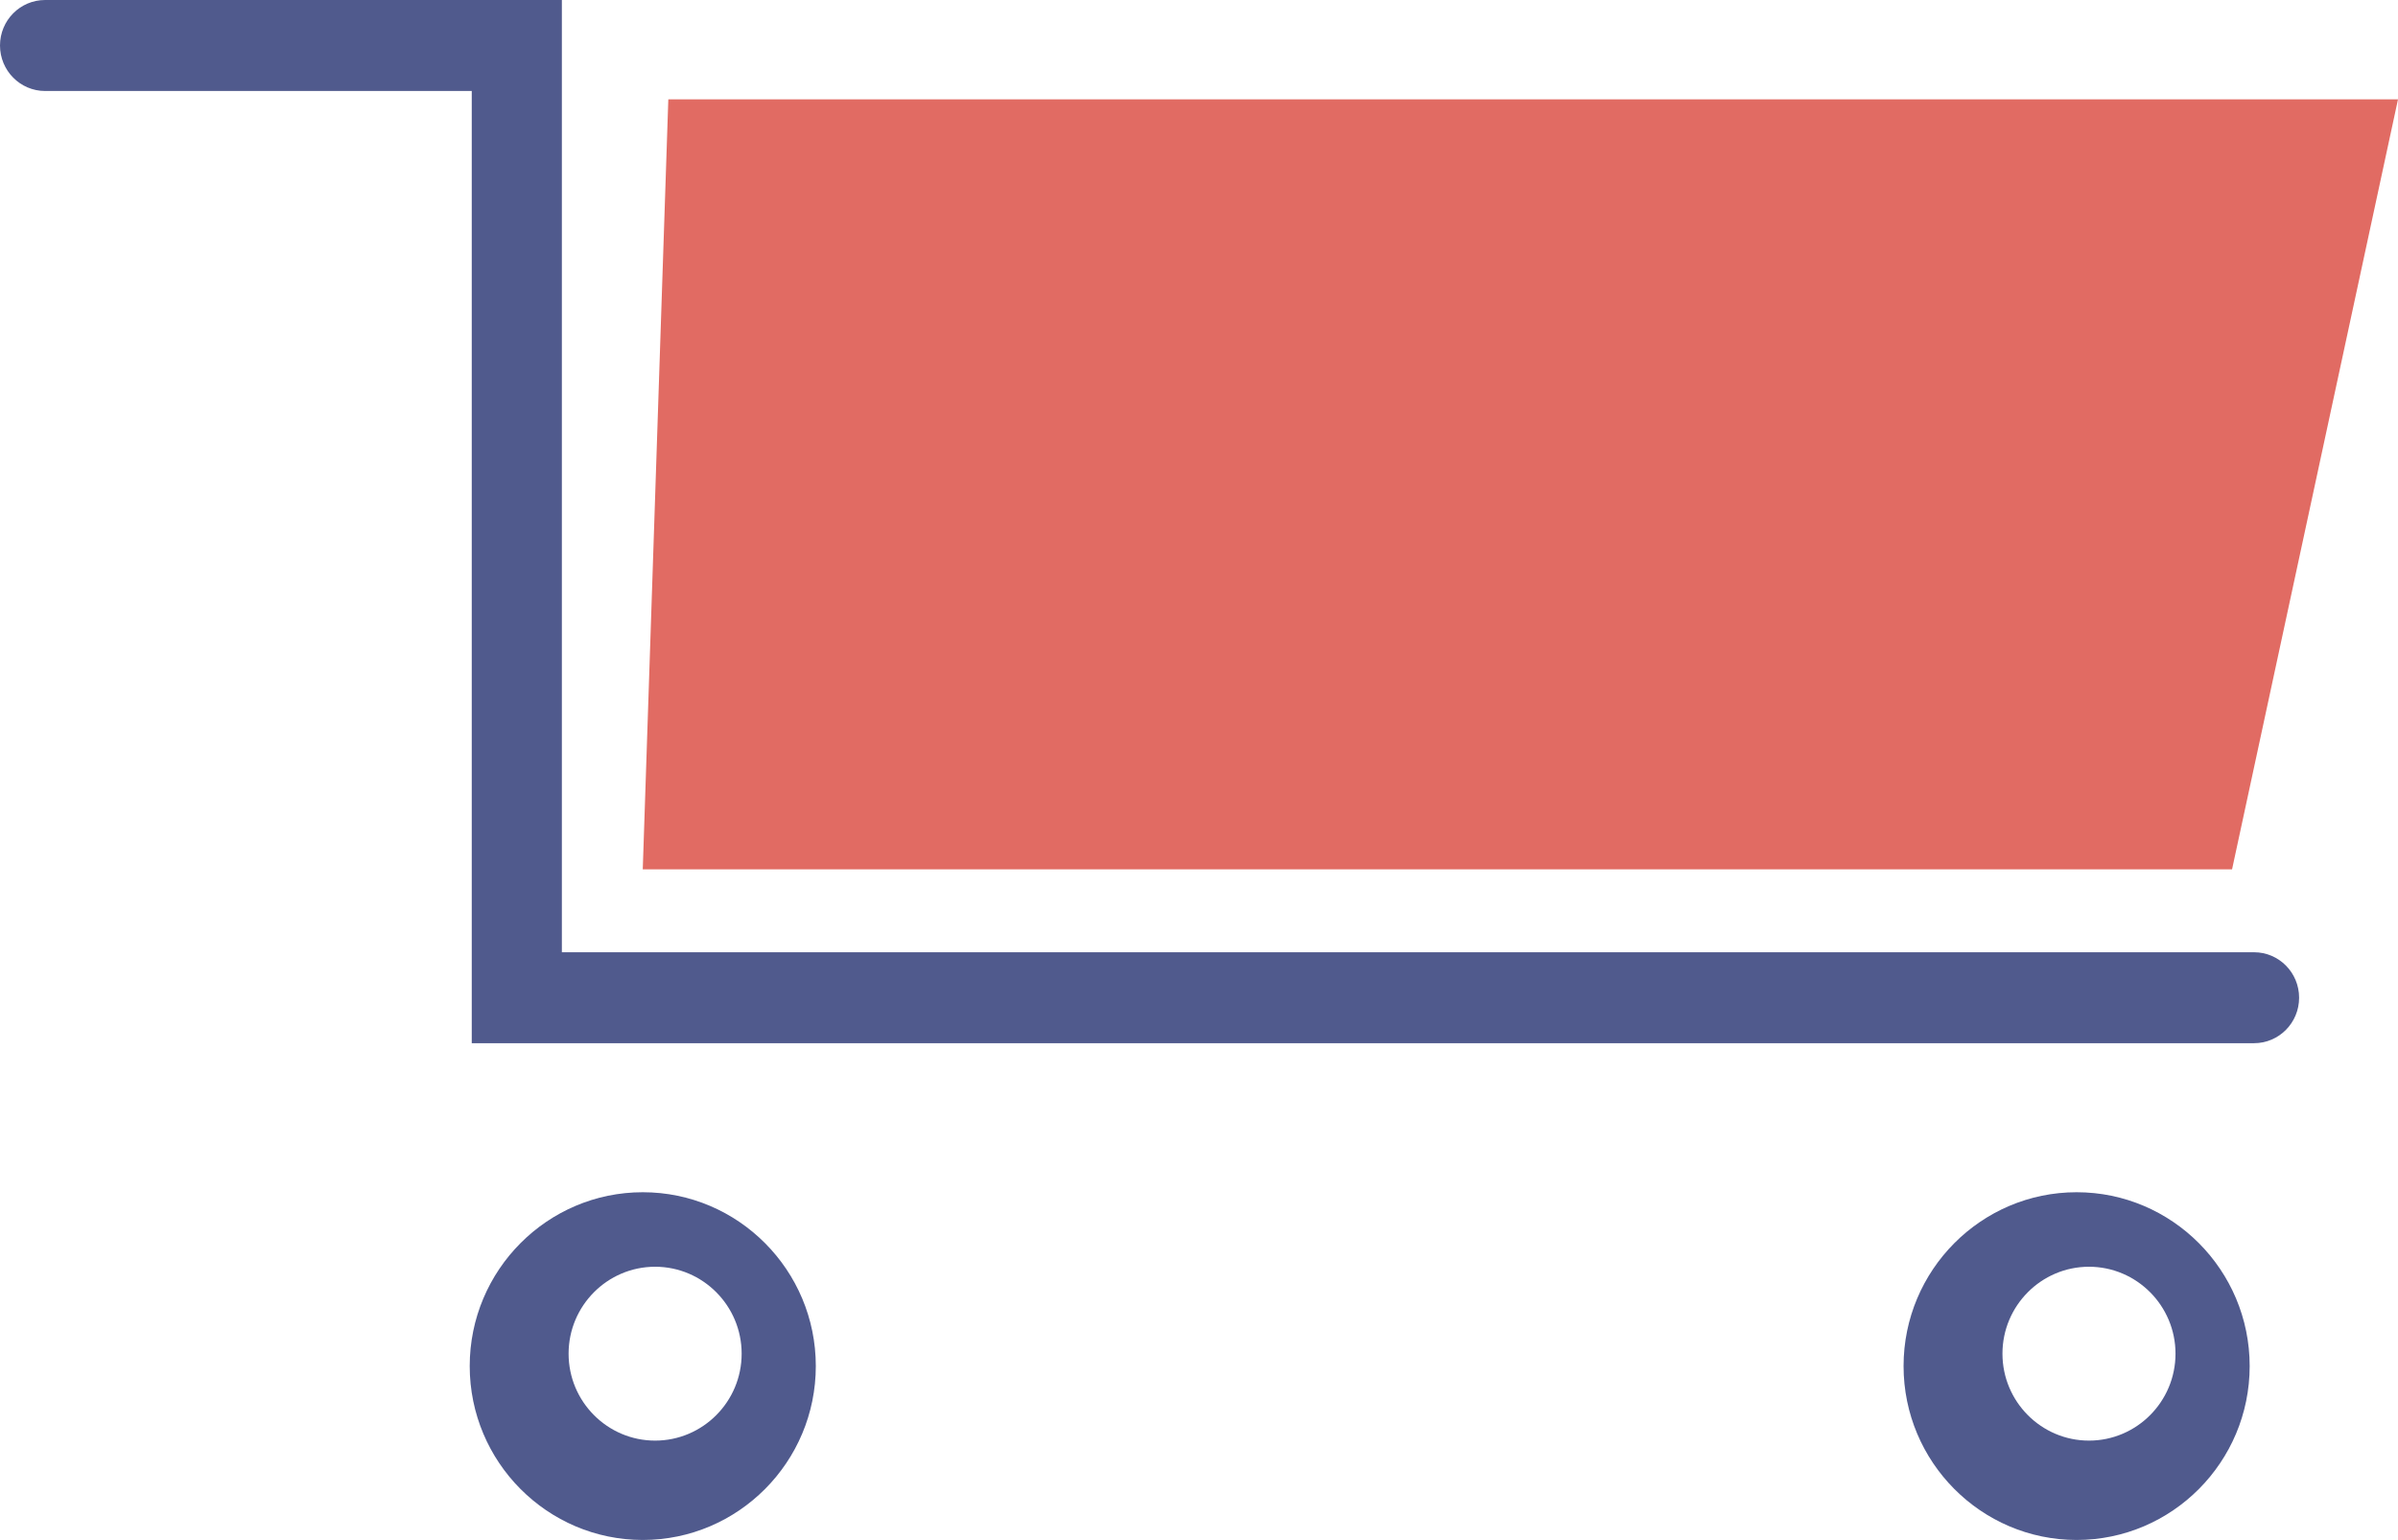 <?xml version="1.0" encoding="UTF-8"?>
<svg width="302px" height="194px" viewBox="0 0 302 194" version="1.1" xmlns="http://www.w3.org/2000/svg" xmlns:xlink="http://www.w3.org/1999/xlink">
    <title>cart copy</title>
    <g id="Page-1" stroke="none" stroke-width="1" fill="none" fill-rule="evenodd">
        <g id="cart-copy">
            <path d="M283.872,131.419 L59.412,131.419 L59.412,11.463 L5.68,11.463 C2.541,11.463 0,8.892 0,5.729 C0,2.565 2.541,0 5.68,0 L70.76,0 L70.76,119.962 L283.872,119.962 C287.006,119.962 289.546,122.527 289.546,125.691 C289.546,128.854 287.006,131.419 283.872,131.419" id="Fill-40" fill="#505A8D"></path>
            <path d="M80.951,194 C68.933,194 59.155,184.172 59.155,172.094 C59.155,160.016 68.933,150.194 80.951,150.194 C92.969,150.194 102.742,160.016 102.742,172.094 C102.742,184.172 92.969,194 80.951,194 Z M82.505,159.581 C76.498,159.581 71.608,164.495 71.608,170.532 C71.608,176.576 76.498,181.484 82.505,181.484 C88.512,181.484 93.402,176.576 93.402,170.532 C93.402,164.495 88.512,159.581 82.505,159.581 L82.505,159.581 Z" id="Fill-41" fill="#505A8D"></path>
            <path d="M261.526,194 C249.506,194 239.732,184.172 239.732,172.094 C239.732,160.016 249.506,150.194 261.526,150.194 C273.545,150.194 283.32,160.016 283.32,172.094 C283.32,184.172 273.545,194 261.526,194 Z M263.082,159.581 C257.075,159.581 252.186,164.495 252.186,170.532 C252.186,176.576 257.075,181.484 263.082,181.484 C269.09,181.484 273.979,176.576 273.979,170.532 C273.979,164.495 269.09,159.581 263.082,159.581 L263.082,159.581 Z" id="Fill-42" fill="#505A8D"></path>
            <polyline id="Fill-43" fill="#E16B63" points="281.102 109.516 80.948 109.516 84.167 12.516 302 12.516 281.102 109.516"></polyline>
        </g>
    </g>
</svg>